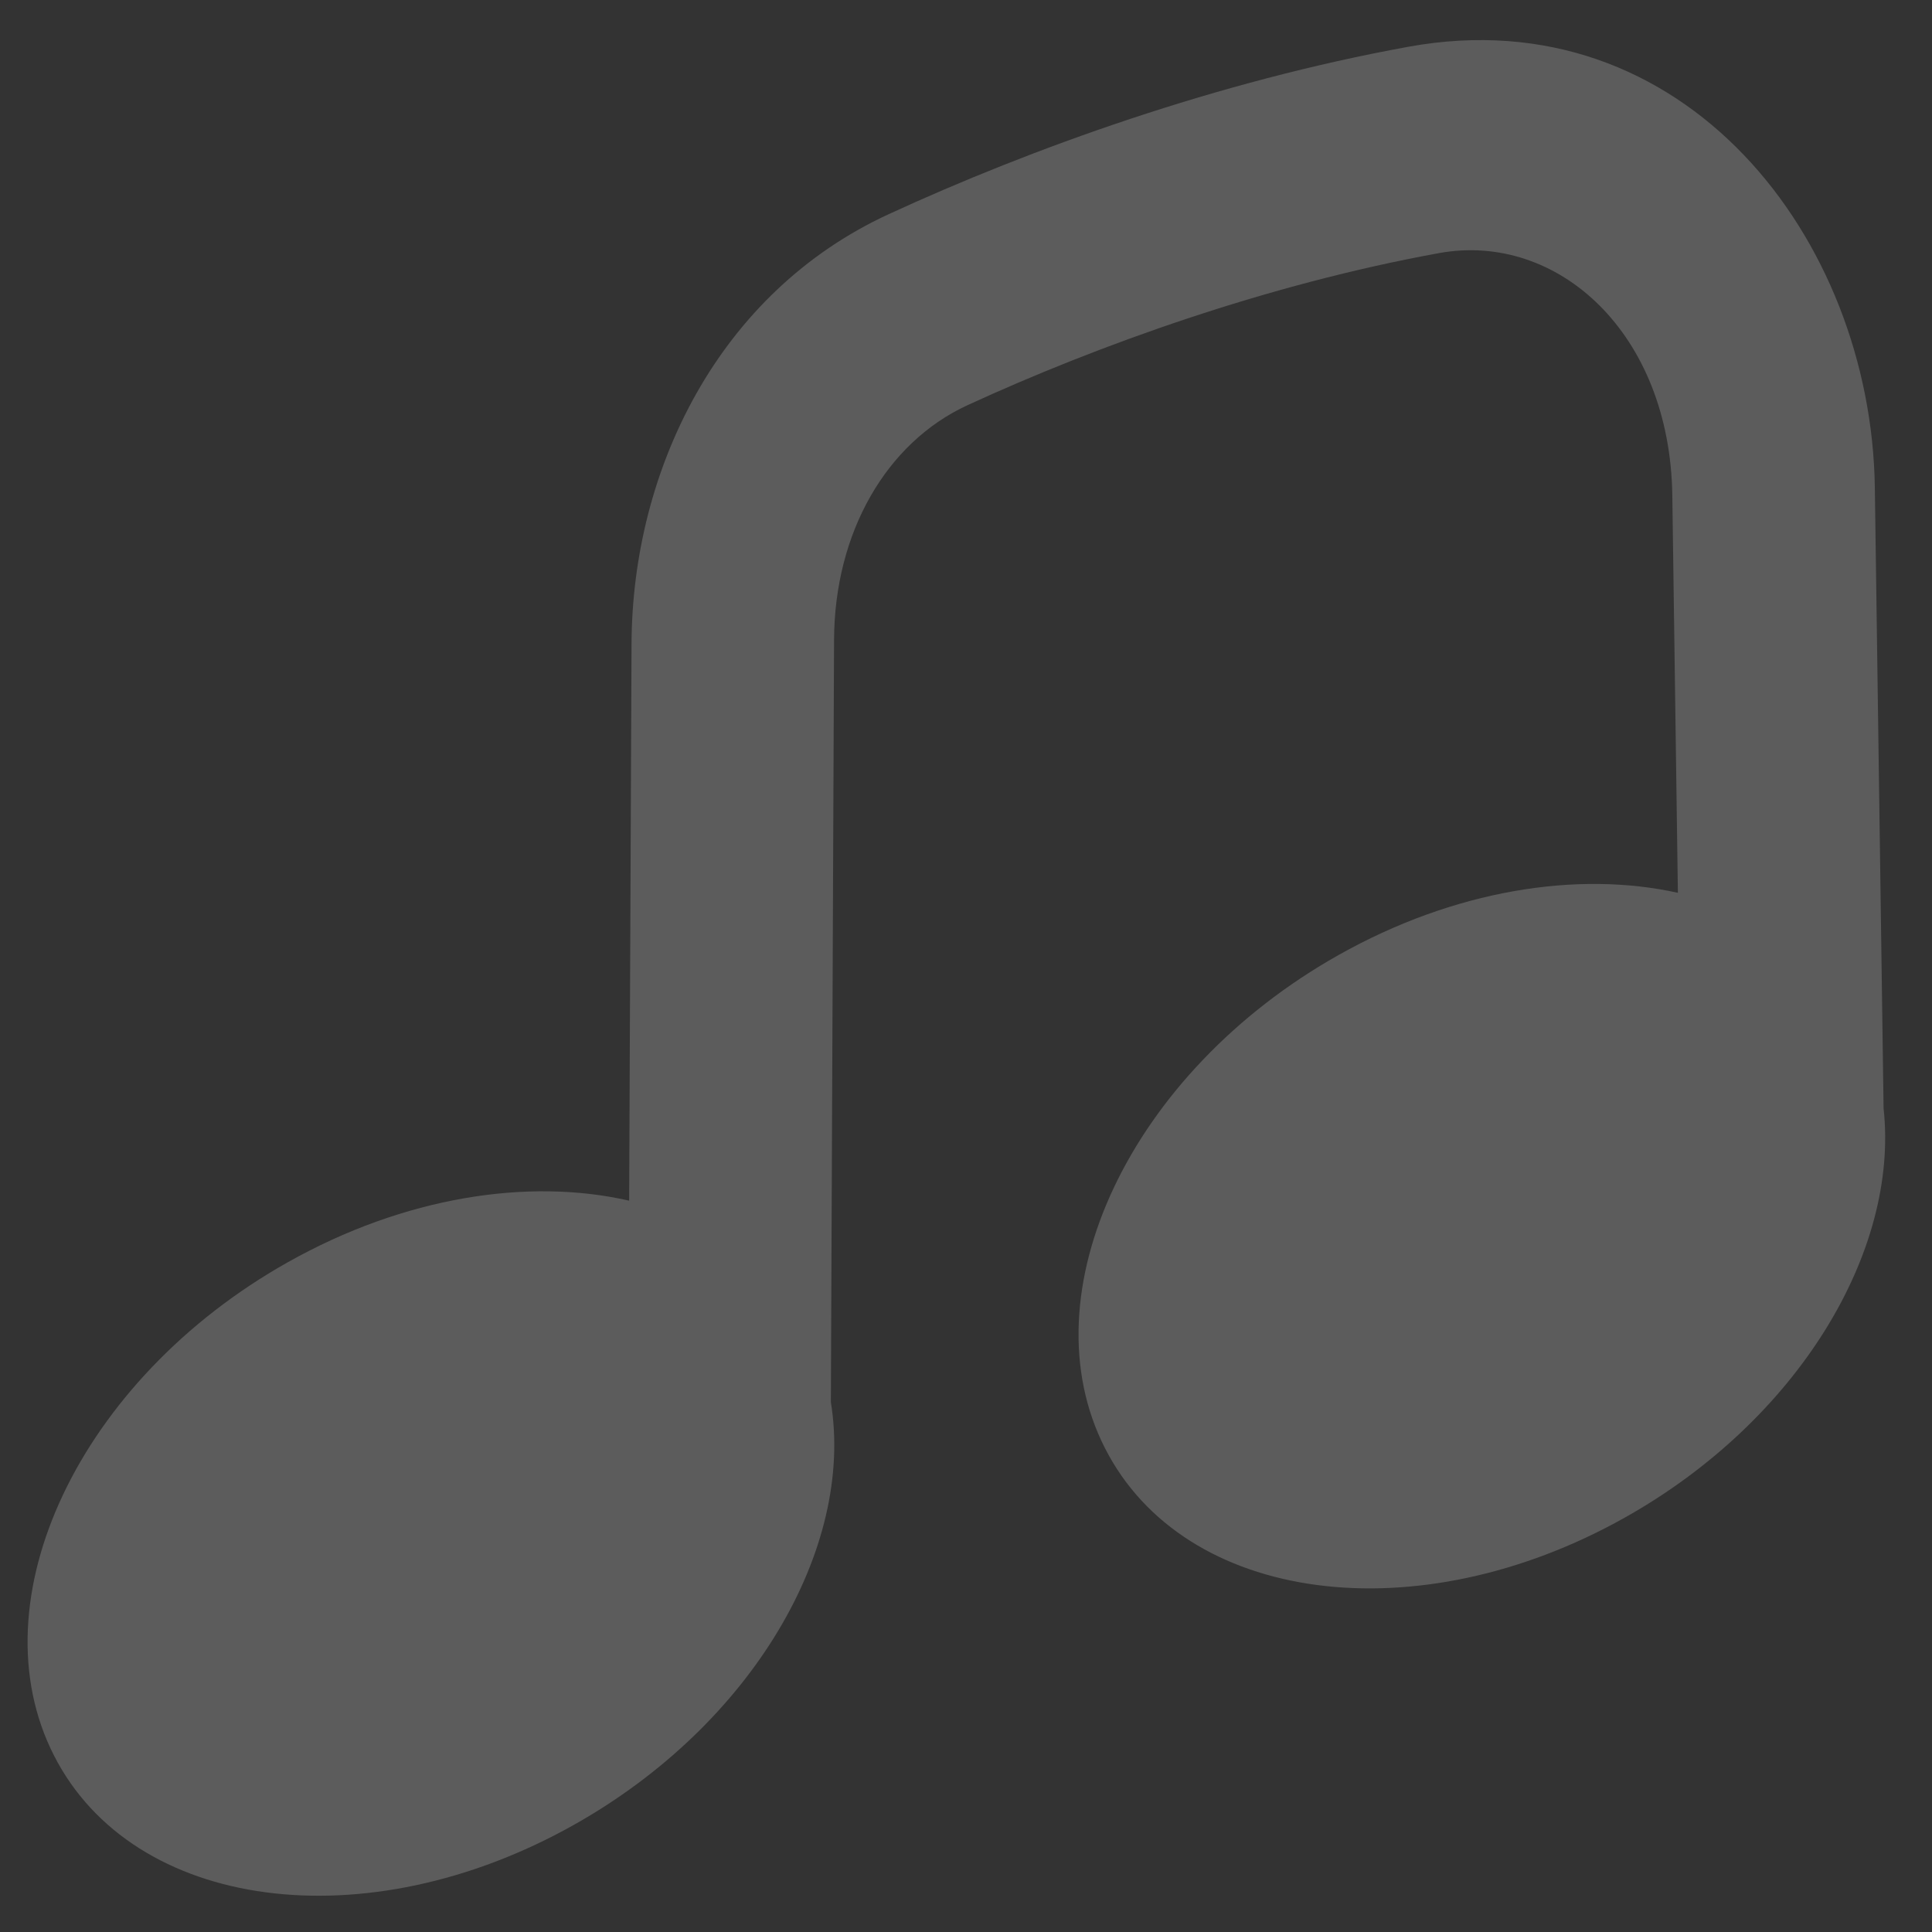<svg width="17" height="17" viewBox="0 0 17 17" fill="none" xmlns="http://www.w3.org/2000/svg">
<rect x="0" y="0" width="17" height="17" fill="#333333" stroke="none"/>
<path opacity="0.2" d="M14.715 4.36C14.695 2.93 13.706 2.038 12.663 2.227C11.156 2.501 9.659 3.038 8.512 3.566C7.801 3.894 7.343 4.682 7.339 5.63L7.311 12.338C7.52 13.624 6.62 15.174 5.052 16.056C3.22 17.087 1.171 16.814 0.475 15.447C-0.221 14.081 0.699 12.137 2.532 11.107C3.557 10.53 4.65 10.362 5.536 10.565L5.557 5.665C5.563 4.135 6.322 2.575 7.819 1.885C9.069 1.309 10.71 0.717 12.395 0.411C14.819 -0.029 16.466 2.096 16.497 4.29L16.574 9.753C16.712 11.014 15.82 12.498 14.3 13.352C12.468 14.382 10.419 14.11 9.723 12.743C9.026 11.376 9.947 9.433 11.779 8.403C12.797 7.83 13.882 7.66 14.764 7.856L14.715 4.36Z" fill="white"/>
</svg>
